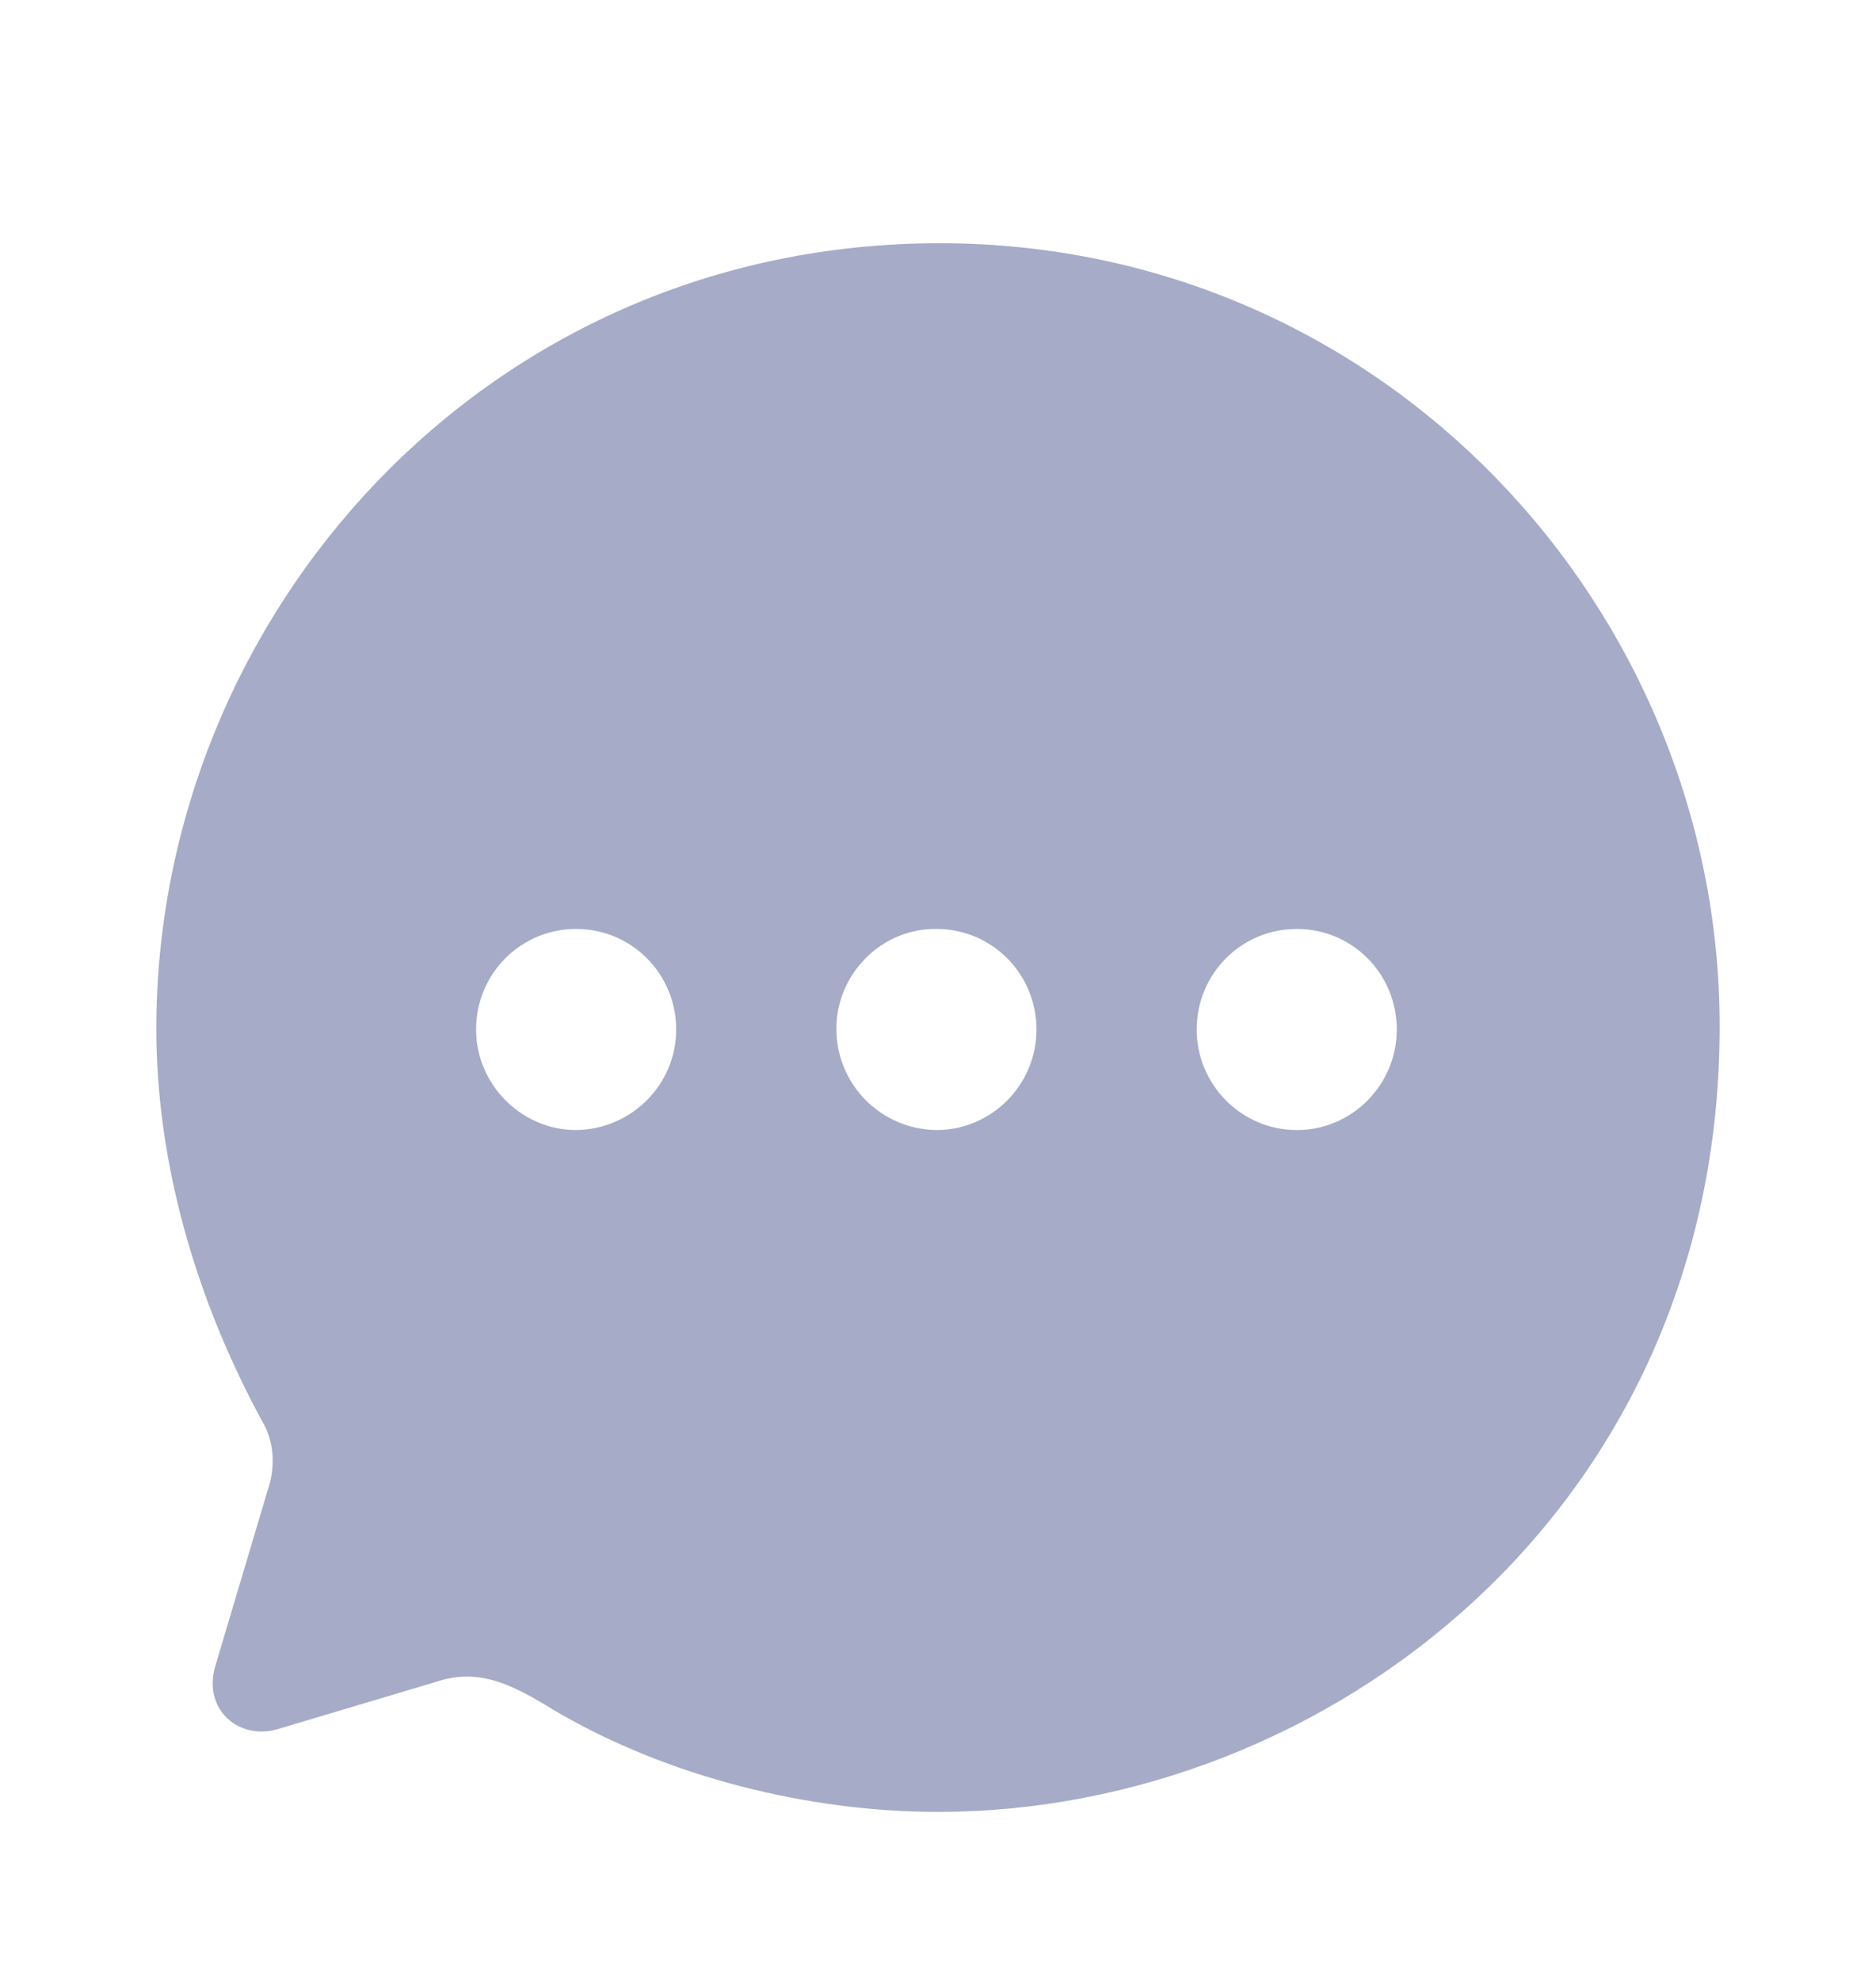 <svg width="18" height="19" viewBox="0 0 18 19" fill="none" xmlns="http://www.w3.org/2000/svg">
<path fill-rule="evenodd" clip-rule="evenodd" d="M1.5 9.867C1.5 5.904 4.657 2.333 9.015 2.333C13.275 2.333 16.5 5.836 16.5 9.845C16.5 14.494 12.72 17.379 9 17.379C7.77 17.379 6.405 17.048 5.31 16.4C4.928 16.166 4.605 15.993 4.192 16.129L2.678 16.581C2.295 16.701 1.95 16.4 2.062 15.993L2.565 14.305C2.647 14.072 2.632 13.823 2.513 13.627C1.867 12.437 1.5 11.133 1.5 9.867ZM8.025 9.867C8.025 10.402 8.452 10.832 8.985 10.839C9.517 10.839 9.945 10.402 9.945 9.875C9.945 9.34 9.517 8.91 8.985 8.91C8.46 8.903 8.025 9.34 8.025 9.867ZM11.482 9.875C11.482 10.402 11.91 10.839 12.443 10.839C12.975 10.839 13.402 10.402 13.402 9.875C13.402 9.34 12.975 8.91 12.443 8.91C11.91 8.91 11.482 9.34 11.482 9.875ZM5.528 10.839C5.003 10.839 4.568 10.402 4.568 9.875C4.568 9.34 4.995 8.91 5.528 8.91C6.06 8.91 6.488 9.34 6.488 9.875C6.488 10.402 6.06 10.832 5.528 10.839Z" fill="#A6ABC8"/>
</svg>
